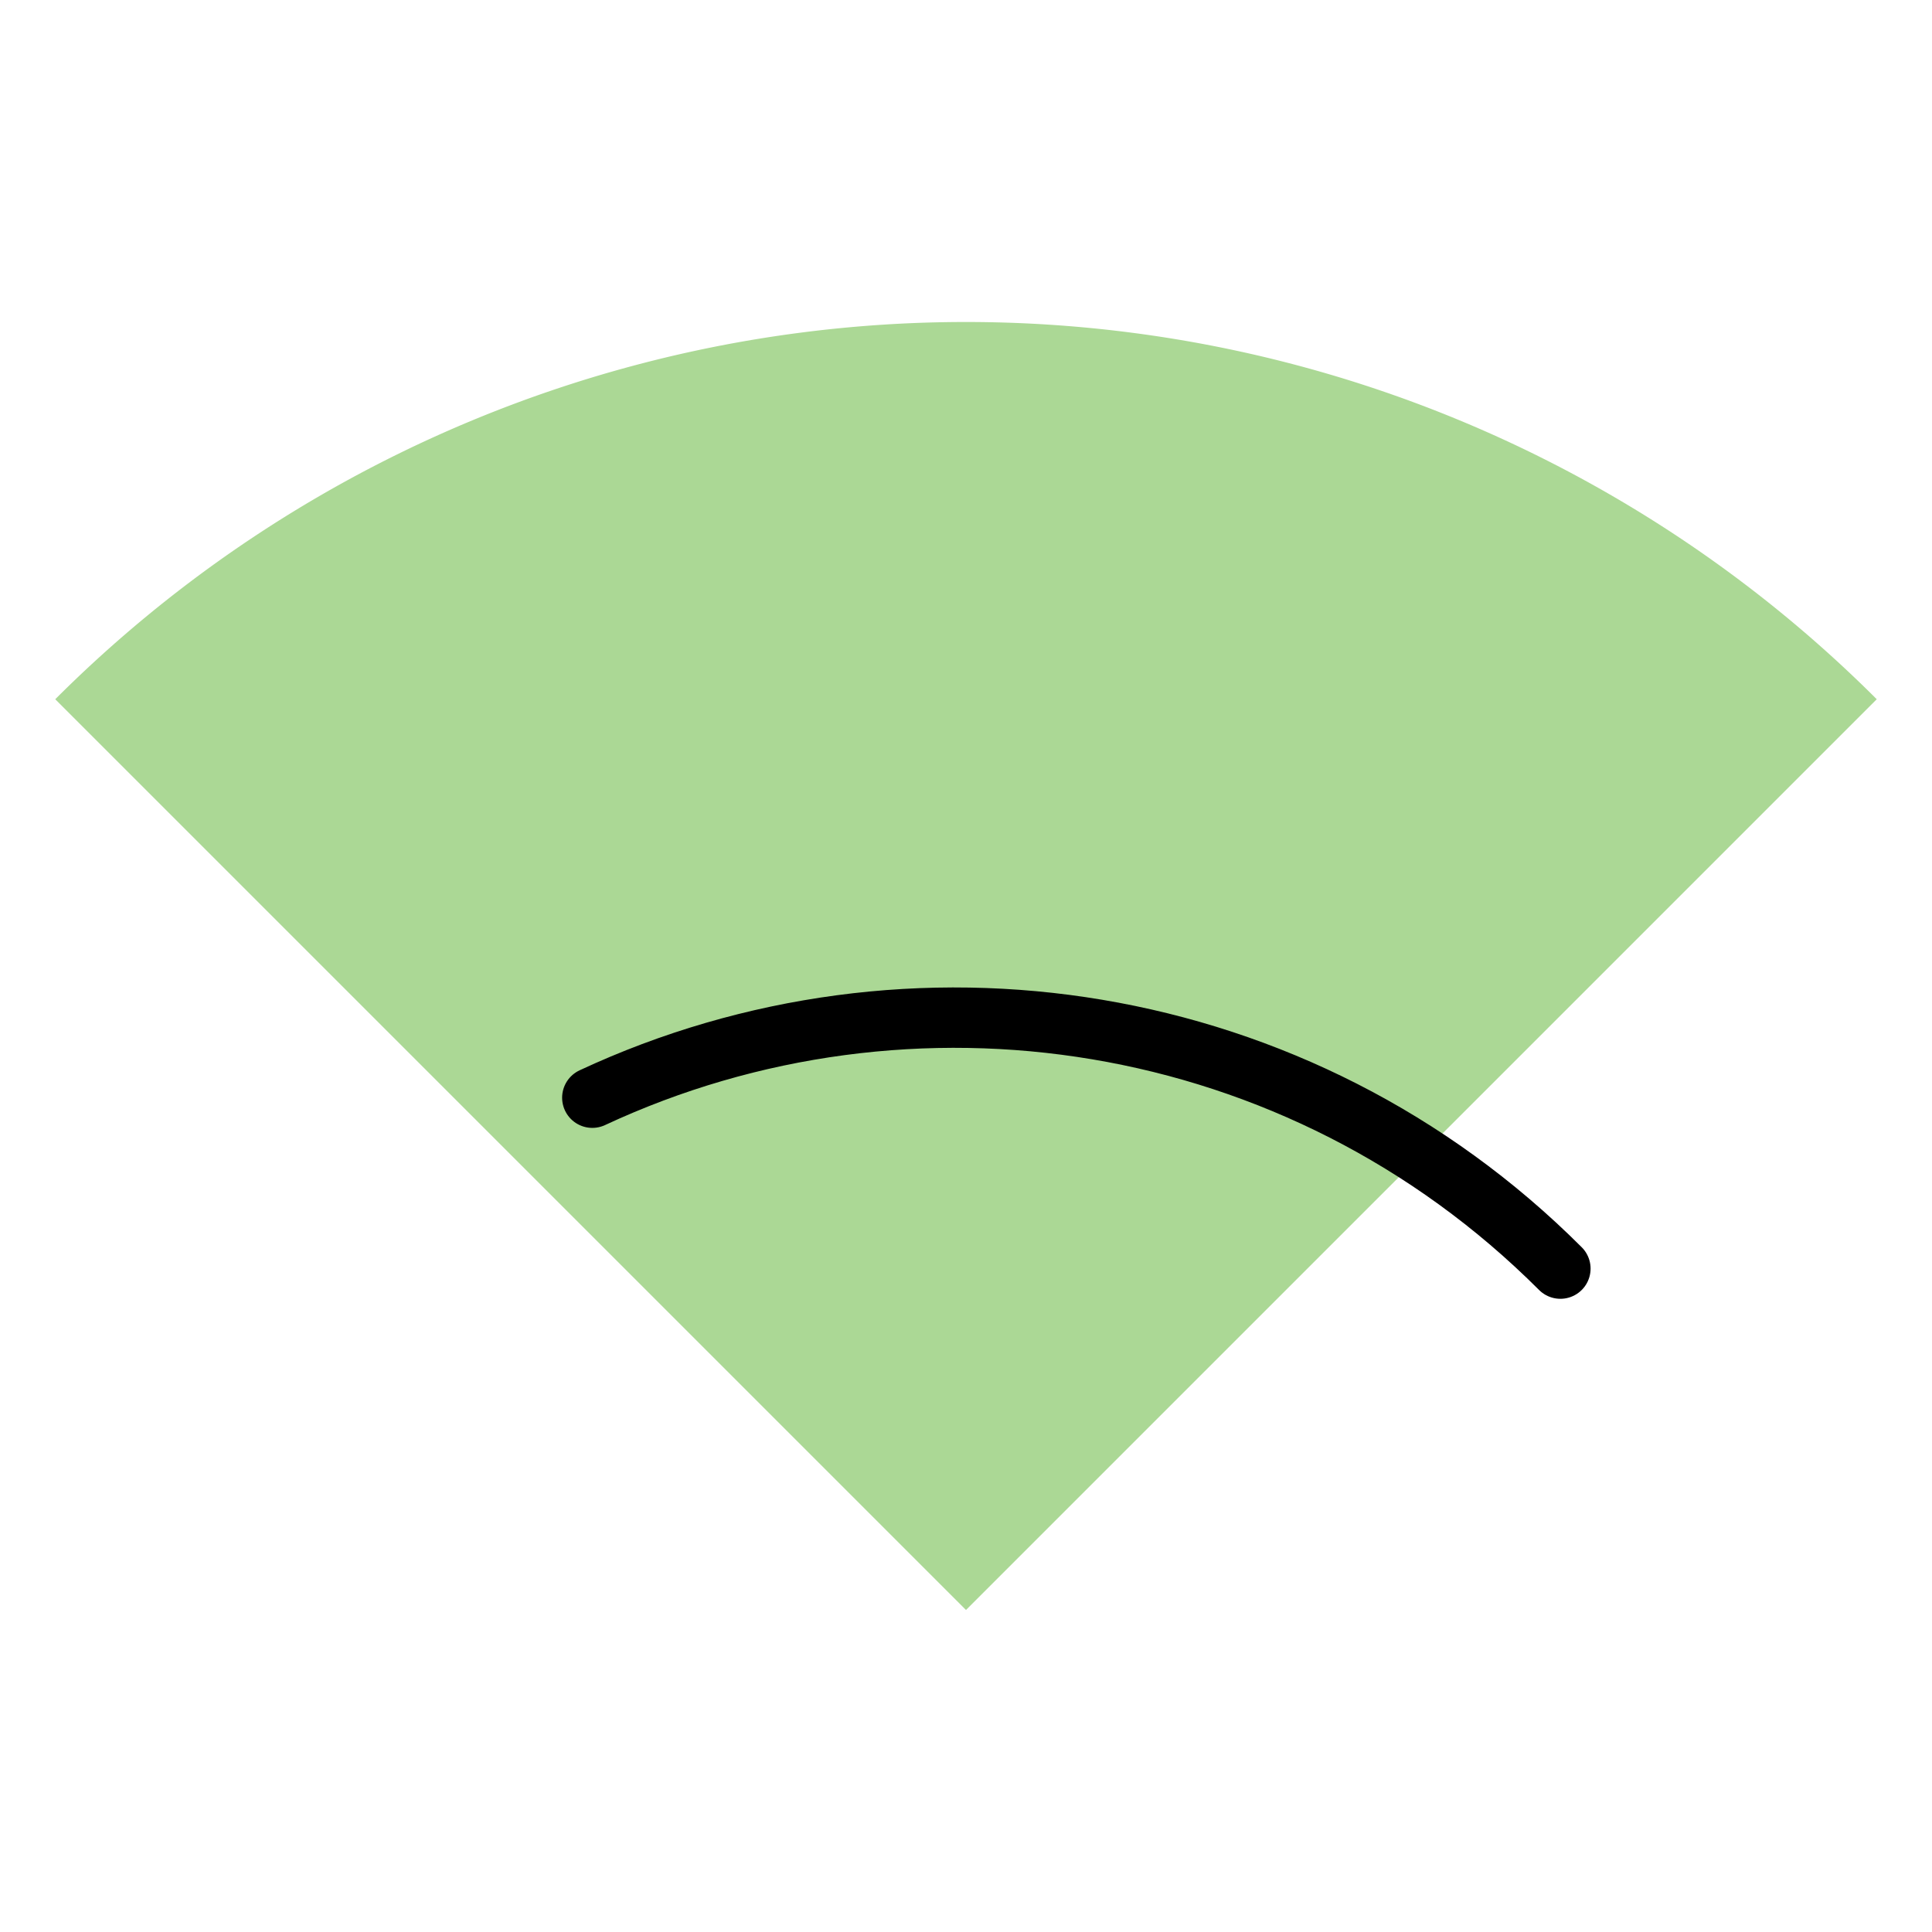 <?xml version="1.0" encoding="UTF-8" standalone="no"?>
<svg
   xmlns:bx="https://boxy-svg.com"
   xmlns:dc="http://purl.org/dc/elements/1.1/"
   xmlns:cc="http://creativecommons.org/ns#"
   xmlns:rdf="http://www.w3.org/1999/02/22-rdf-syntax-ns#"
   xmlns:svg="http://www.w3.org/2000/svg"
   xmlns="http://www.w3.org/2000/svg"
   xmlns:sodipodi="http://sodipodi.sourceforge.net/DTD/sodipodi-0.dtd"
   xmlns:inkscape="http://www.inkscape.org/namespaces/inkscape"
   width="192px"
   height="192px"
   viewBox="0 0 192 192"
   version="1.1"
   id="svg7"
   sodipodi:docname="generic_wifi_1.svg"
   inkscape:version="1.0.2-2 (e86c870879, 2021-01-15)"
   inkscape:export-filename="D:\ZeusOfTheCrows\My Files\LocalDev\Appstract\icons\appstract-light\generic_wifi_3.png"
   inkscape:export-xdpi="96"
   inkscape:export-ydpi="96">
  <defs
     id="defs12" />
  <sodipodi:namedview
     pagecolor="#ffffff"
     bordercolor="#666666"
     borderopacity="1"
     objecttolerance="10"
     gridtolerance="10"
     guidetolerance="10"
     inkscape:pageopacity="0"
     inkscape:pageshadow="2"
     inkscape:window-width="2498"
     inkscape:window-height="1421"
     id="namedview10"
     showgrid="false"
     inkscape:zoom="5.25"
     inkscape:cx="165.20135"
     inkscape:cy="96.825602"
     inkscape:window-x="2617"
     inkscape:window-y="-5"
     inkscape:window-maximized="1"
     inkscape:current-layer="svg7"
     inkscape:document-rotation="0" />
  <title
     id="title884">wifi</title>
  <path
     style="fill:#abd895;stroke-width:0.148;fill-opacity:1"
     d="m 5.49,69.49 a 128,128 0 0 1 181.019,0 L 96,160 Z"
     bx:shape="pie 1740 425 0 863.331 270 360 1@1da71500"
     id="path7"
     inkscape:label="bg" />
  <path
     style="display:inline;fill:none;fill-opacity:1;stroke:#000000;stroke-width:6;stroke-linecap:round;stroke-linejoin:round;stroke-miterlimit:4;stroke-dasharray:none;stroke-opacity:1"
     d="m 58.863,109.088 c 31.523,-14.695 70.189,-9.033 96.207,16.985"
     bx:shape="pie 1740 425 0 863.331 270 360 1@1da71500"
     id="path7-0-4"
     sodipodi:nodetypes="cc"
     inkscape:label="bar" />
  <path
     style="display:none;fill:none;fill-opacity:1;stroke:#000000;stroke-width:6;stroke-linecap:round;stroke-linejoin:round;stroke-miterlimit:4;stroke-dasharray:none;stroke-opacity:1"
     d="M 45.469,90.752 C 85.946,69.814 136.939,76.317 170.882,110.261"
     bx:shape="pie 1740 425 0 863.331 270 360 1@1da71500"
     id="path7-0"
     sodipodi:nodetypes="cc"
     inkscape:label="bar" />
  <path
     style="display:none;fill:none;stroke:#000000;stroke-width:6;stroke-linecap:round;stroke-linejoin:round;stroke-miterlimit:4;stroke-dasharray:none;stroke-opacity:1"
     d="m 33.79,73.754 c 48.538,-26.366 110.529,-19.026 151.577,22.022"
     bx:shape="pie 1740 425 0 863.331 270 360 1@1da71500"
     id="path7-6"
     sodipodi:nodetypes="cc"
     inkscape:label="bar" />
</svg>
